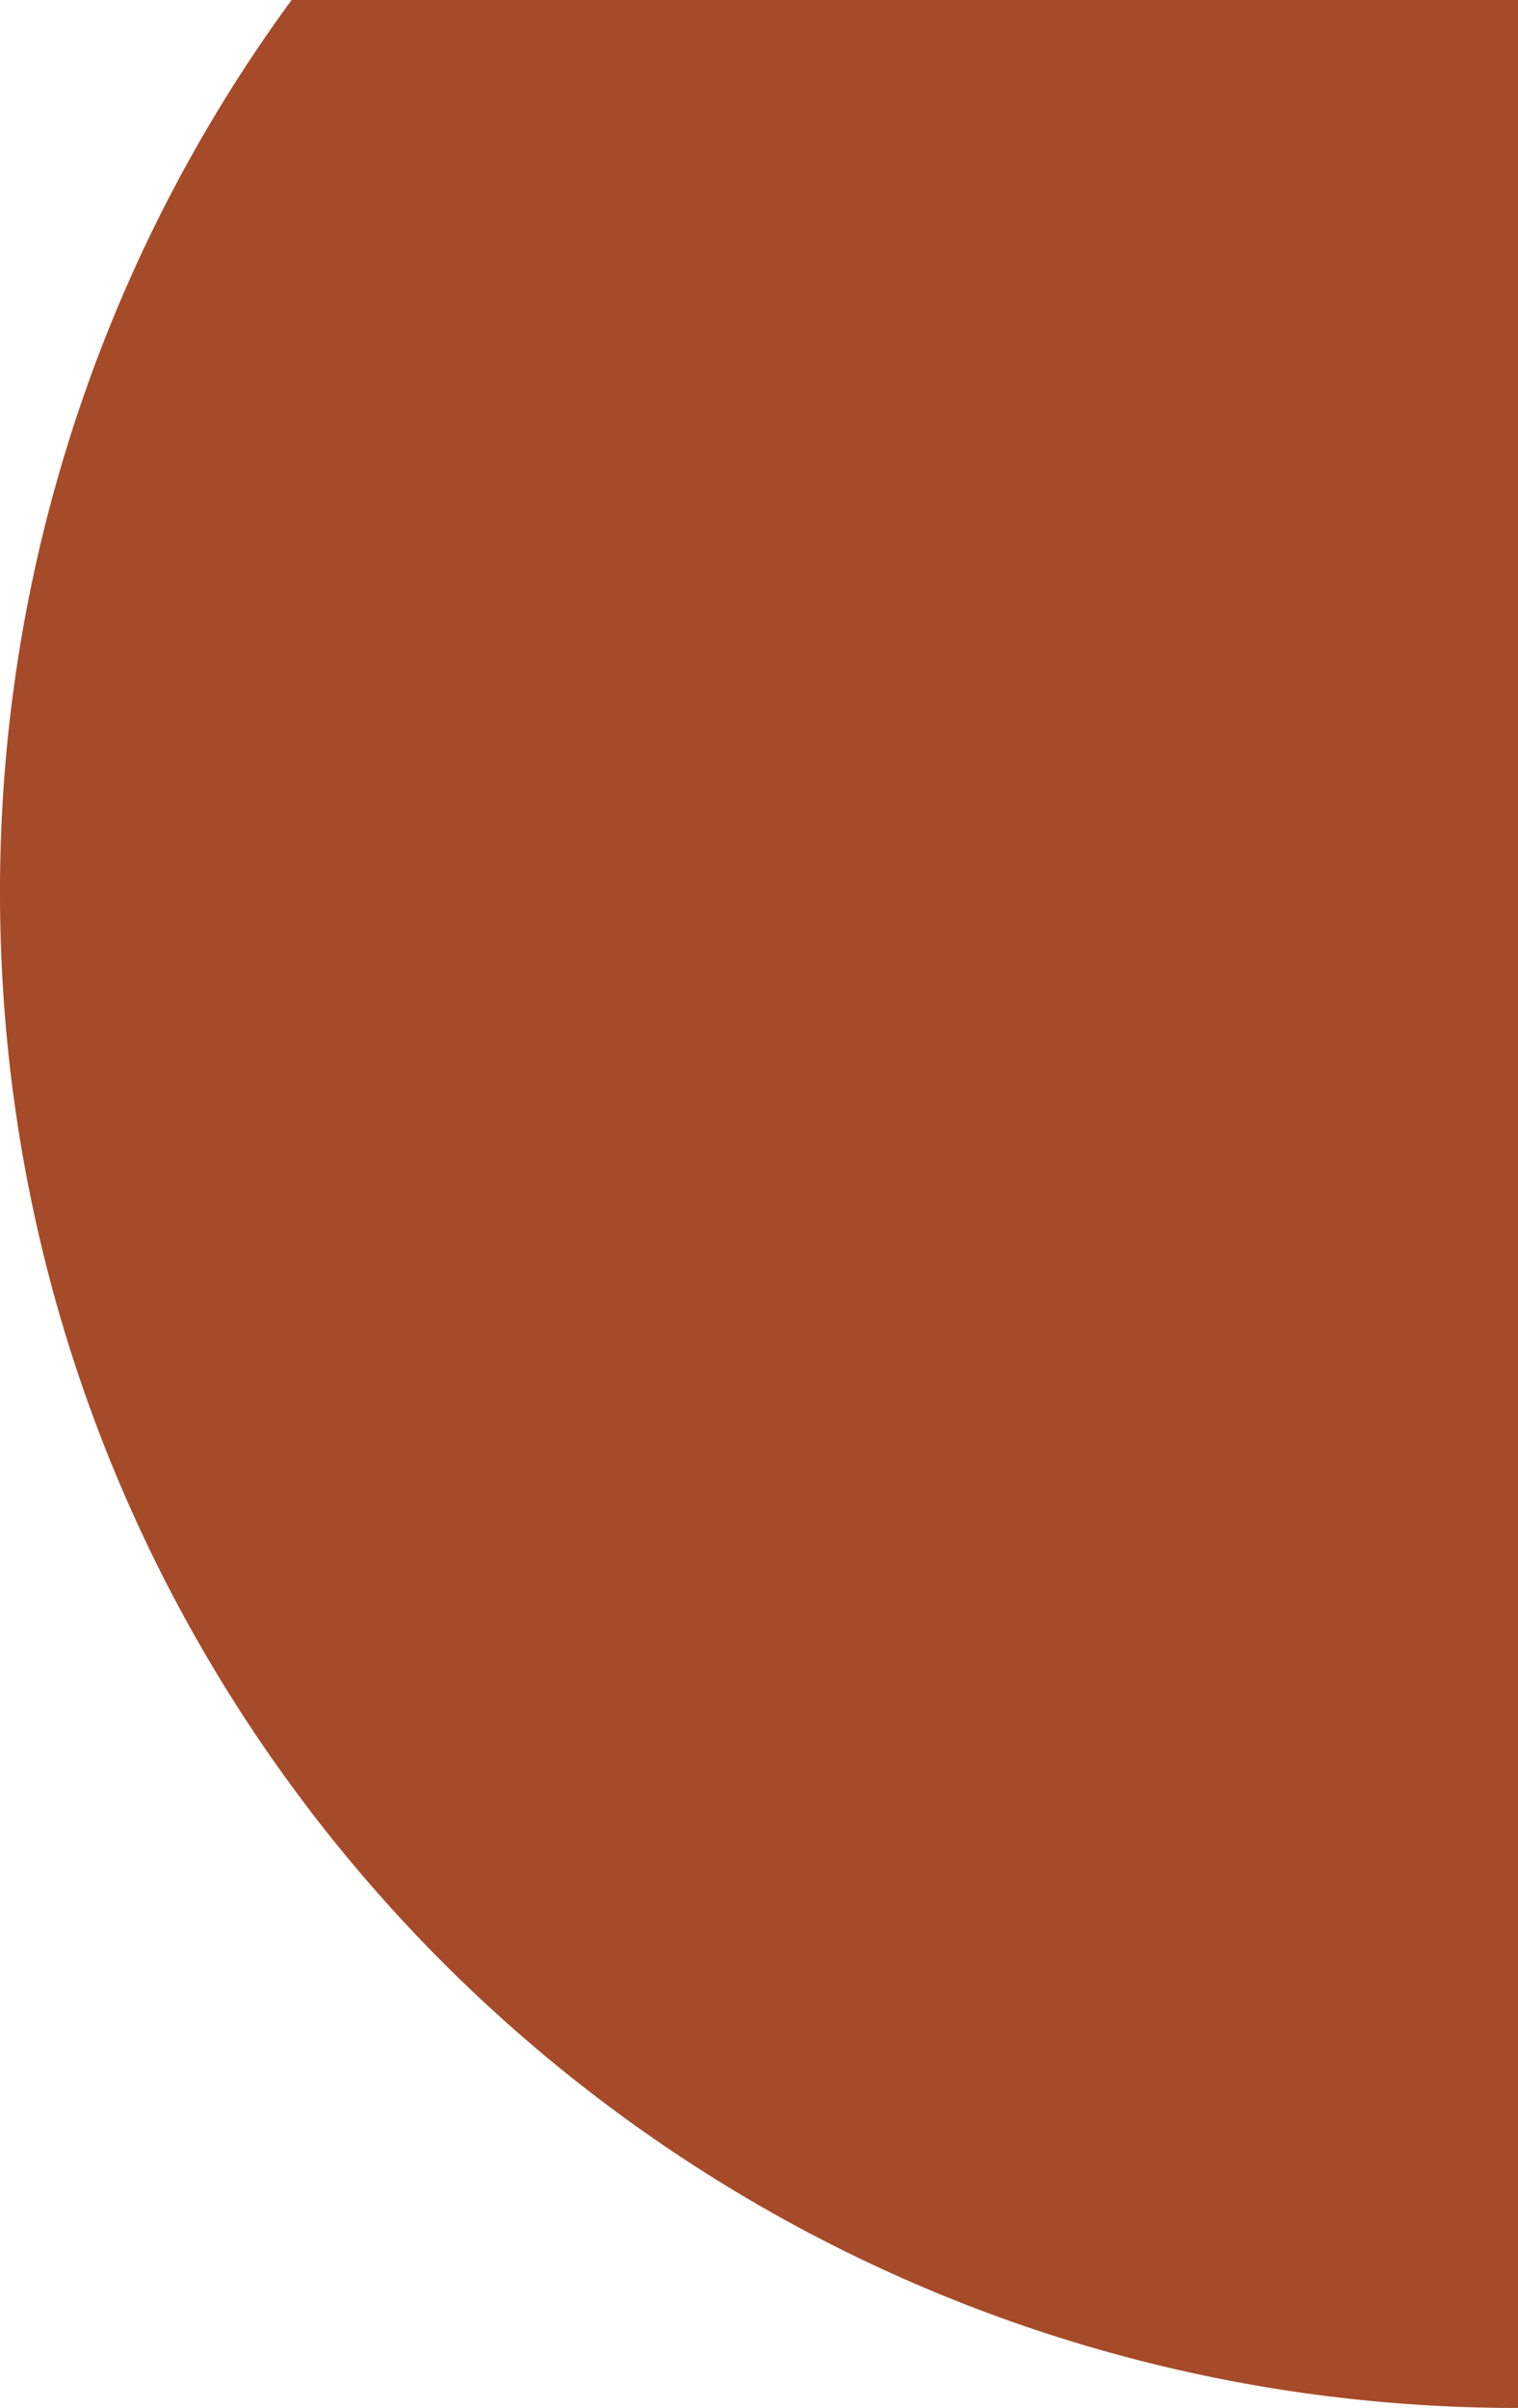 <svg xmlns="http://www.w3.org/2000/svg" width="333" height="528" viewBox="0 0 333 528">
  <path id="Soustraction_35" data-name="Soustraction 35" d="M7156,8203h0a339.233,339.233,0,0,1-34.047-1.716c-11.07-1.122-22.194-2.815-33.063-5.034-10.727-2.189-21.464-4.943-31.914-8.185-10.337-3.208-20.63-6.966-30.595-11.171-9.876-4.167-19.669-8.874-29.108-13.988-9.371-5.078-18.608-10.676-27.456-16.639-8.811-5.938-17.436-12.373-25.635-19.124s-16.141-13.951-23.648-21.44-14.738-15.427-21.492-23.591c-6.77-8.183-13.219-16.787-19.17-25.573-5.978-8.827-11.589-18.042-16.68-27.39-5.126-9.412-9.844-19.182-14.022-29.039-4.217-9.946-7.984-20.215-11.2-30.521-3.249-10.423-6.01-21.134-8.205-31.836a332.257,332.257,0,0,1-5.047-32.983,336.76,336.76,0,0,1-1.719-33.965A330.436,330.436,0,0,1,6886.968,7675H7156v528Z" transform="translate(-6823 -7675)" fill="#a54b29"/>
</svg>
